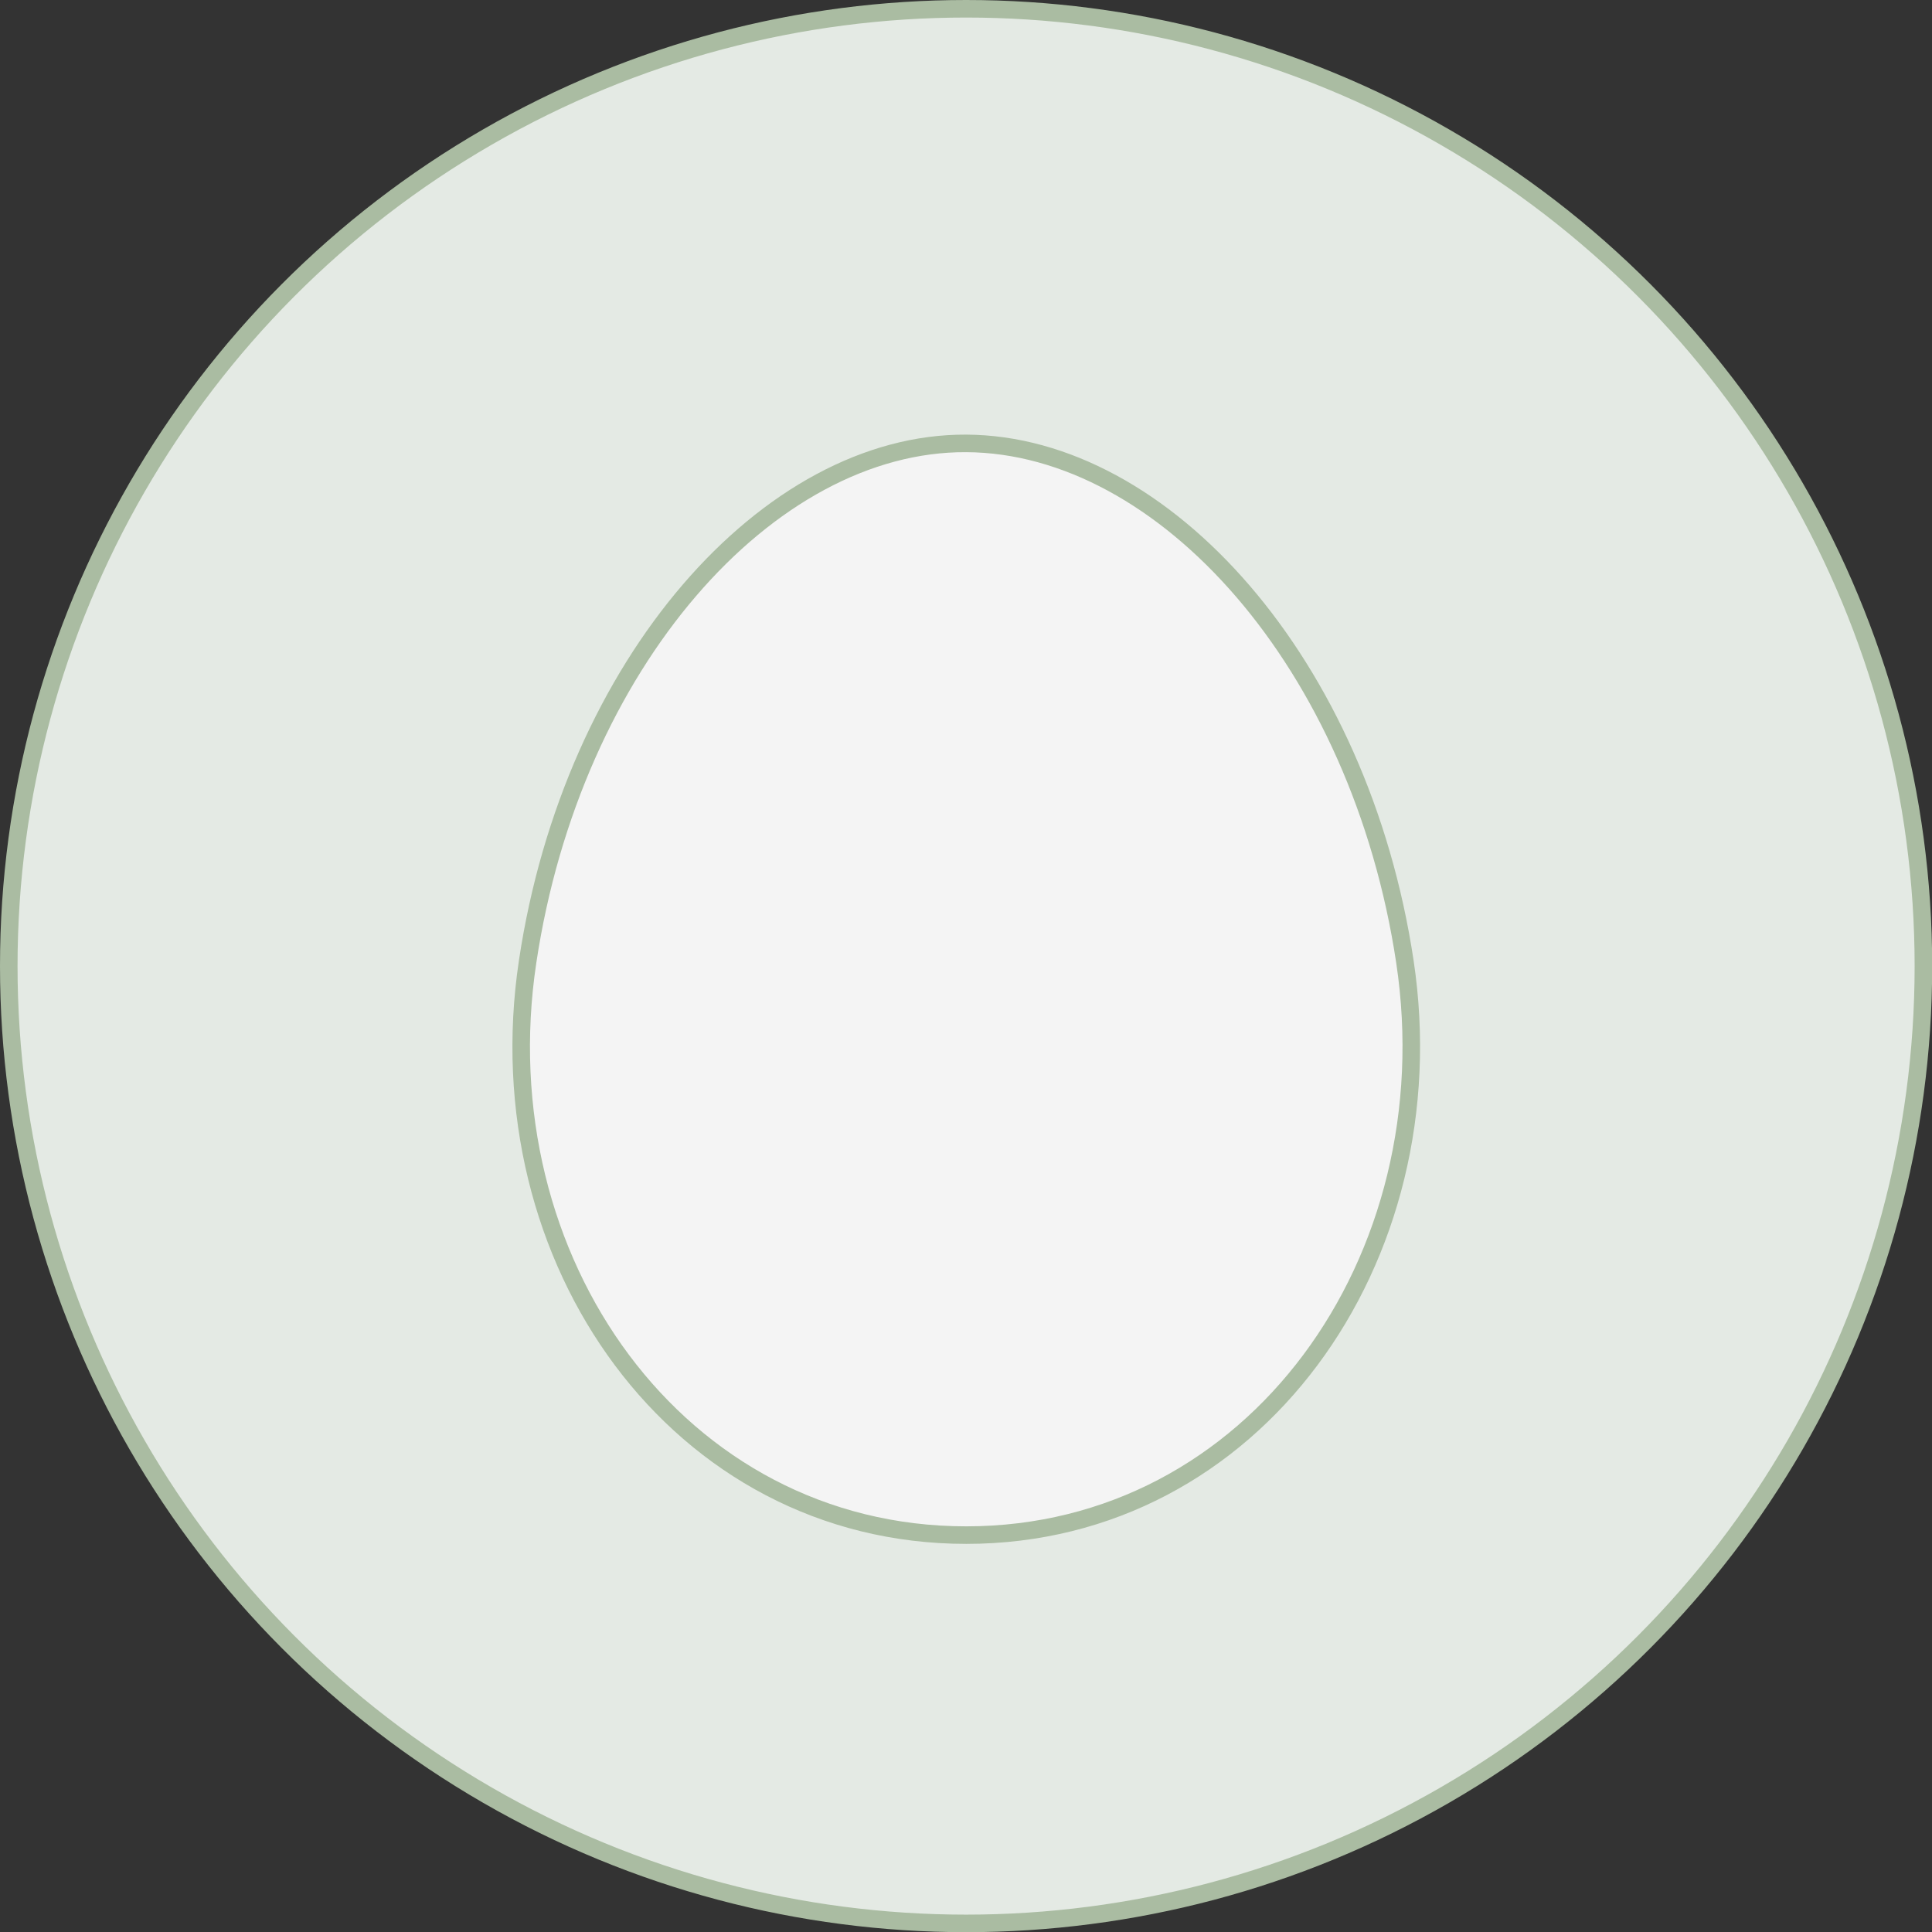 <svg xmlns="http://www.w3.org/2000/svg" viewBox="0 0 110.11 110.11"><rect x="0" y="0" width="110.11" height="110.11" fill="#333333" stroke="none"/><g id="b9ccbaee-03f6-4fab-9fc9-70559edd0b5e" data-name="Layer 2"><g id="af1b8386-2bd2-4cb4-a116-d6a193338641" data-name="Layer 1"><circle cx="55.06" cy="55.06" r="54.56" style="fill:#e4eae4;stroke:#aabca2;stroke-miterlimit:10"/><path d="M30.07,54.81c-2.56,17,8.58,32.68,25,32.68s27.55-15.72,25-32.68-13.72-29.48-25-29.54S32.62,37.8,30.07,54.81Z" style="fill:#f4f4f4"/><path d="M30.07,54.81c-2.56,17,8.58,32.68,25,32.68s27.55-15.72,25-32.68-13.72-29.48-25-29.54S32.62,37.8,30.07,54.81Z" style="fill:none;stroke:#aabca2;stroke-miterlimit:10"/></g></g></svg>